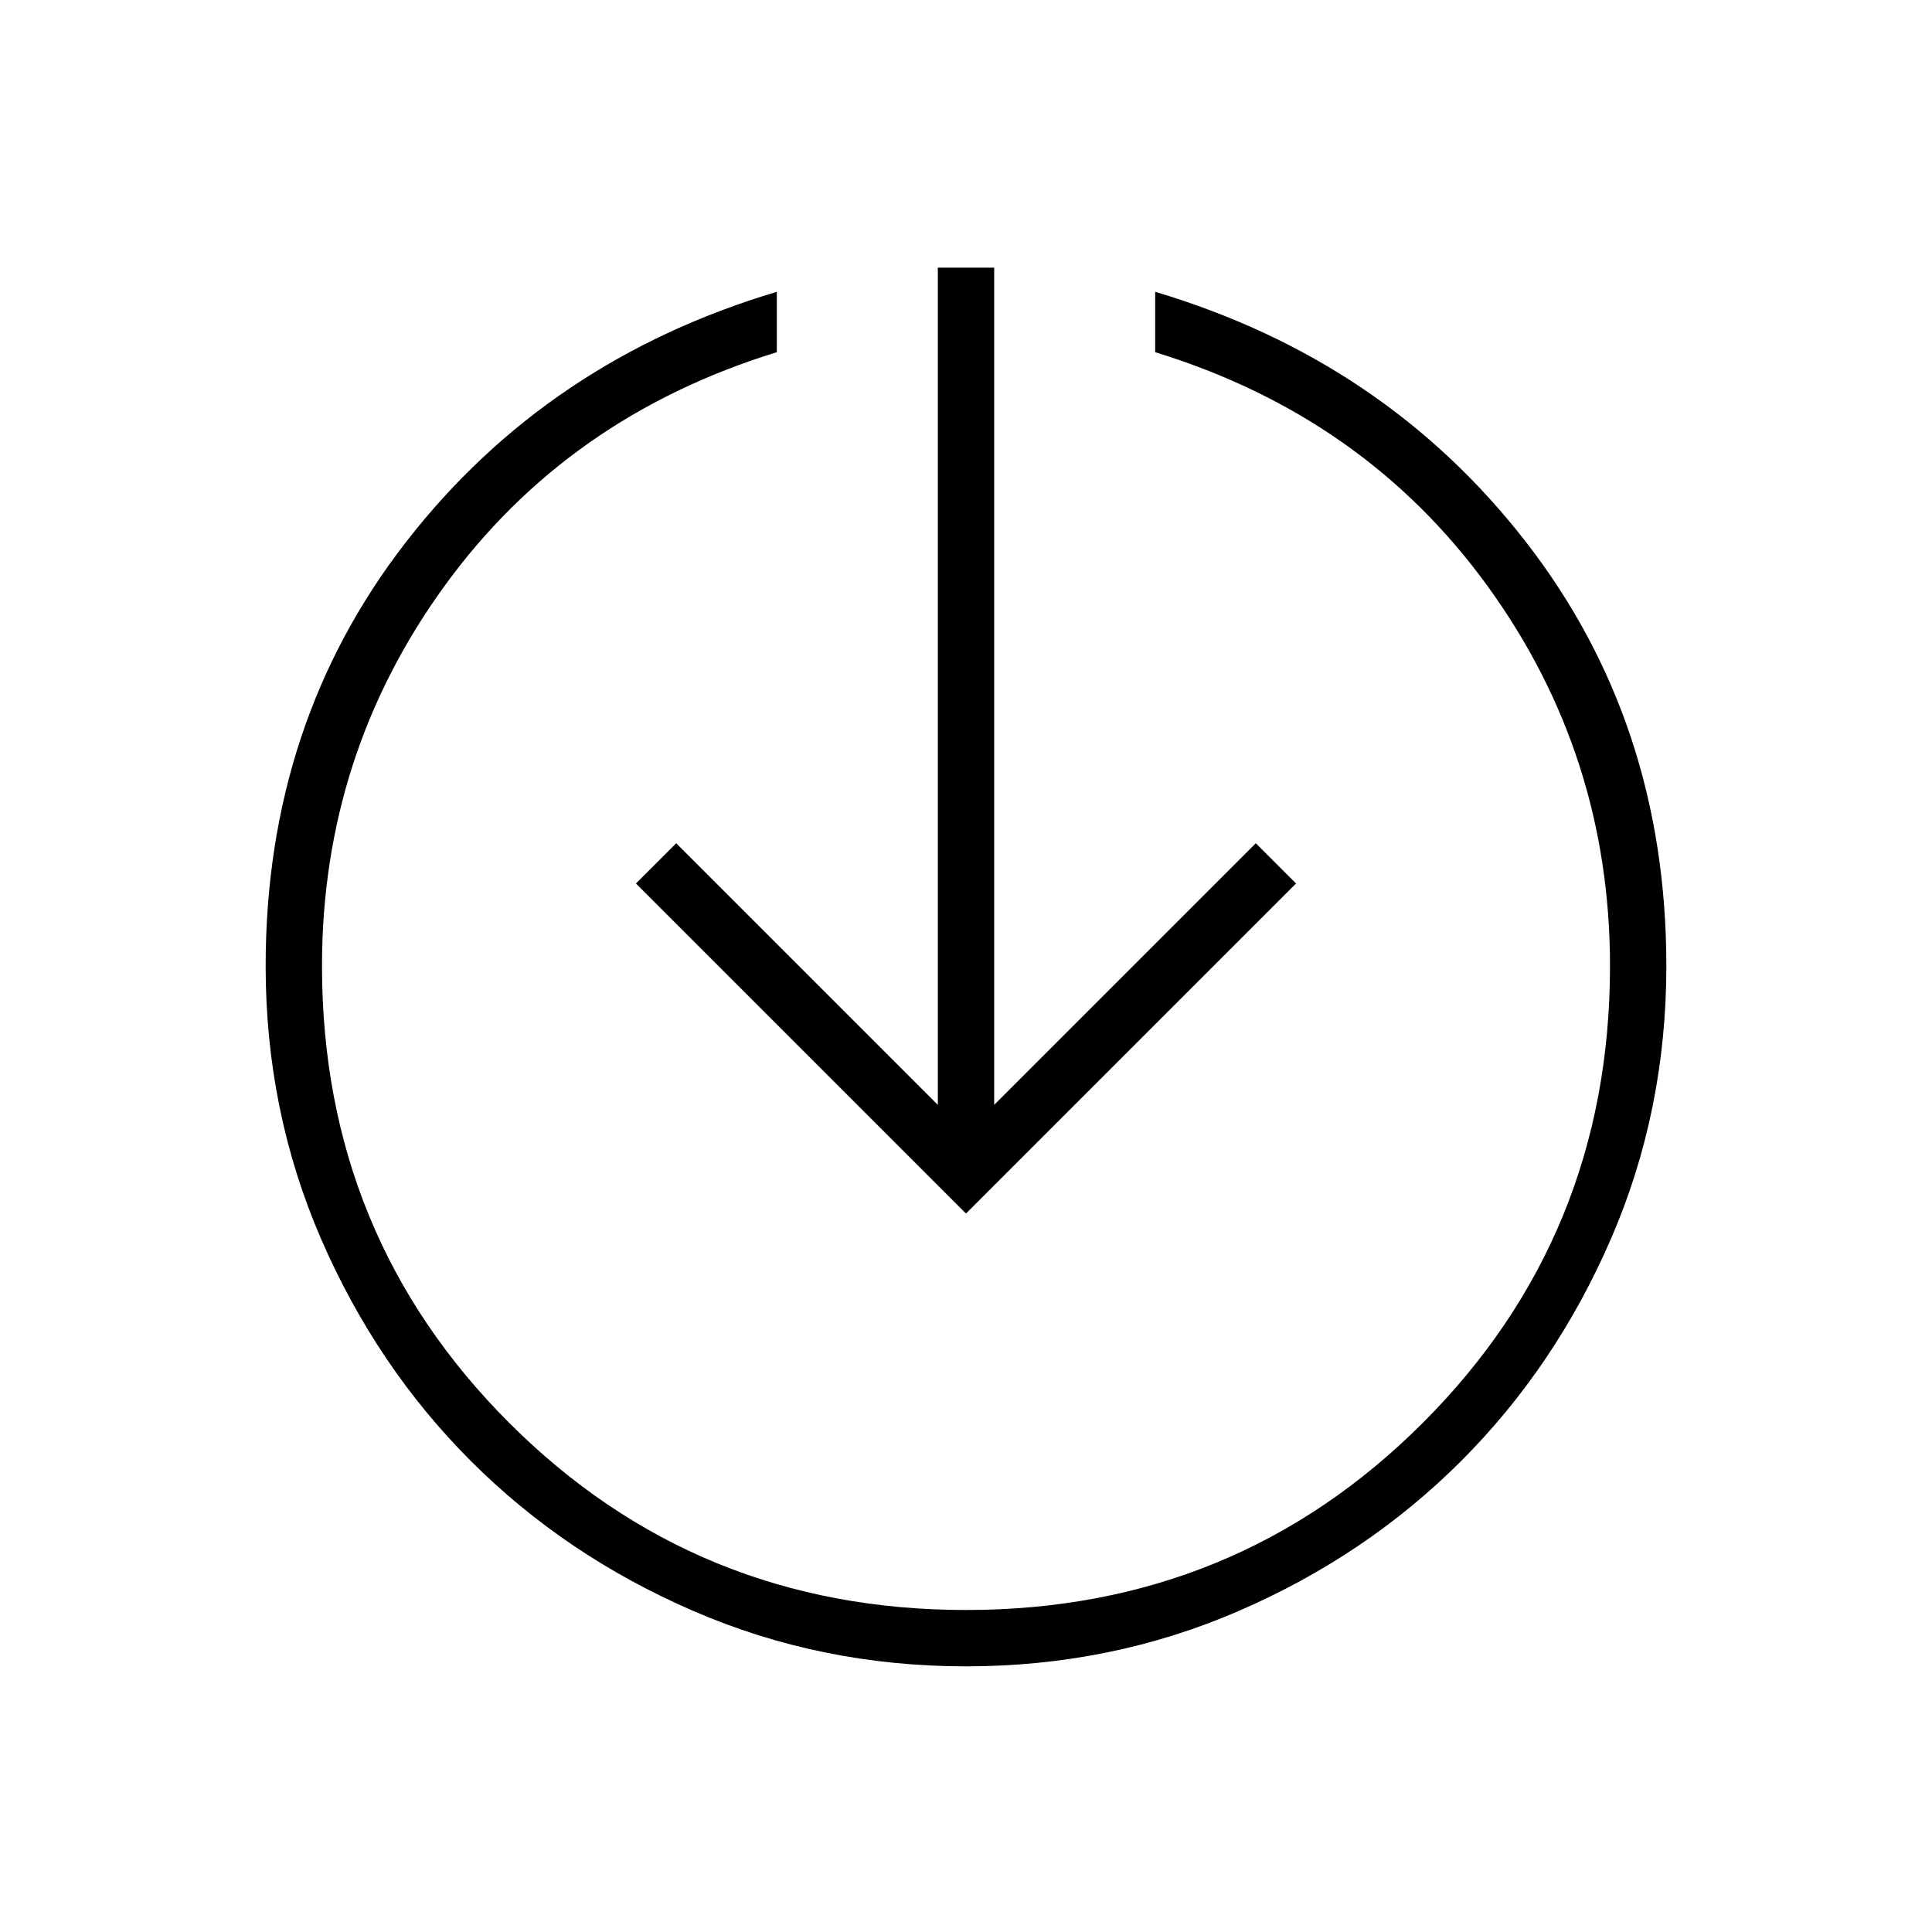 <svg xmlns="http://www.w3.org/2000/svg" height="24" width="24"><path d="M12 20.7q-1.8 0-3.387-.688-1.588-.687-2.763-1.862-1.175-1.175-1.863-2.763Q3.3 13.8 3.3 12q0-3.025 1.75-5.275 1.75-2.25 4.6-3.1v.75q-2.6.8-4.125 2.9Q4 9.375 4 12q0 3.35 2.325 5.675Q8.65 20 12 20q3.35 0 5.675-2.325Q20 15.35 20 12q0-2.625-1.525-4.725-1.525-2.1-4.125-2.9v-.75q2.85.85 4.6 3.1Q20.7 8.975 20.7 12q0 1.8-.687 3.387-.688 1.588-1.863 2.763-1.175 1.175-2.762 1.862Q13.8 20.7 12 20.7Zm0-5.625-4.1-4.1.5-.5 3.25 3.25v-10.4h.7v10.4l3.25-3.25.5.5Z"/></svg>